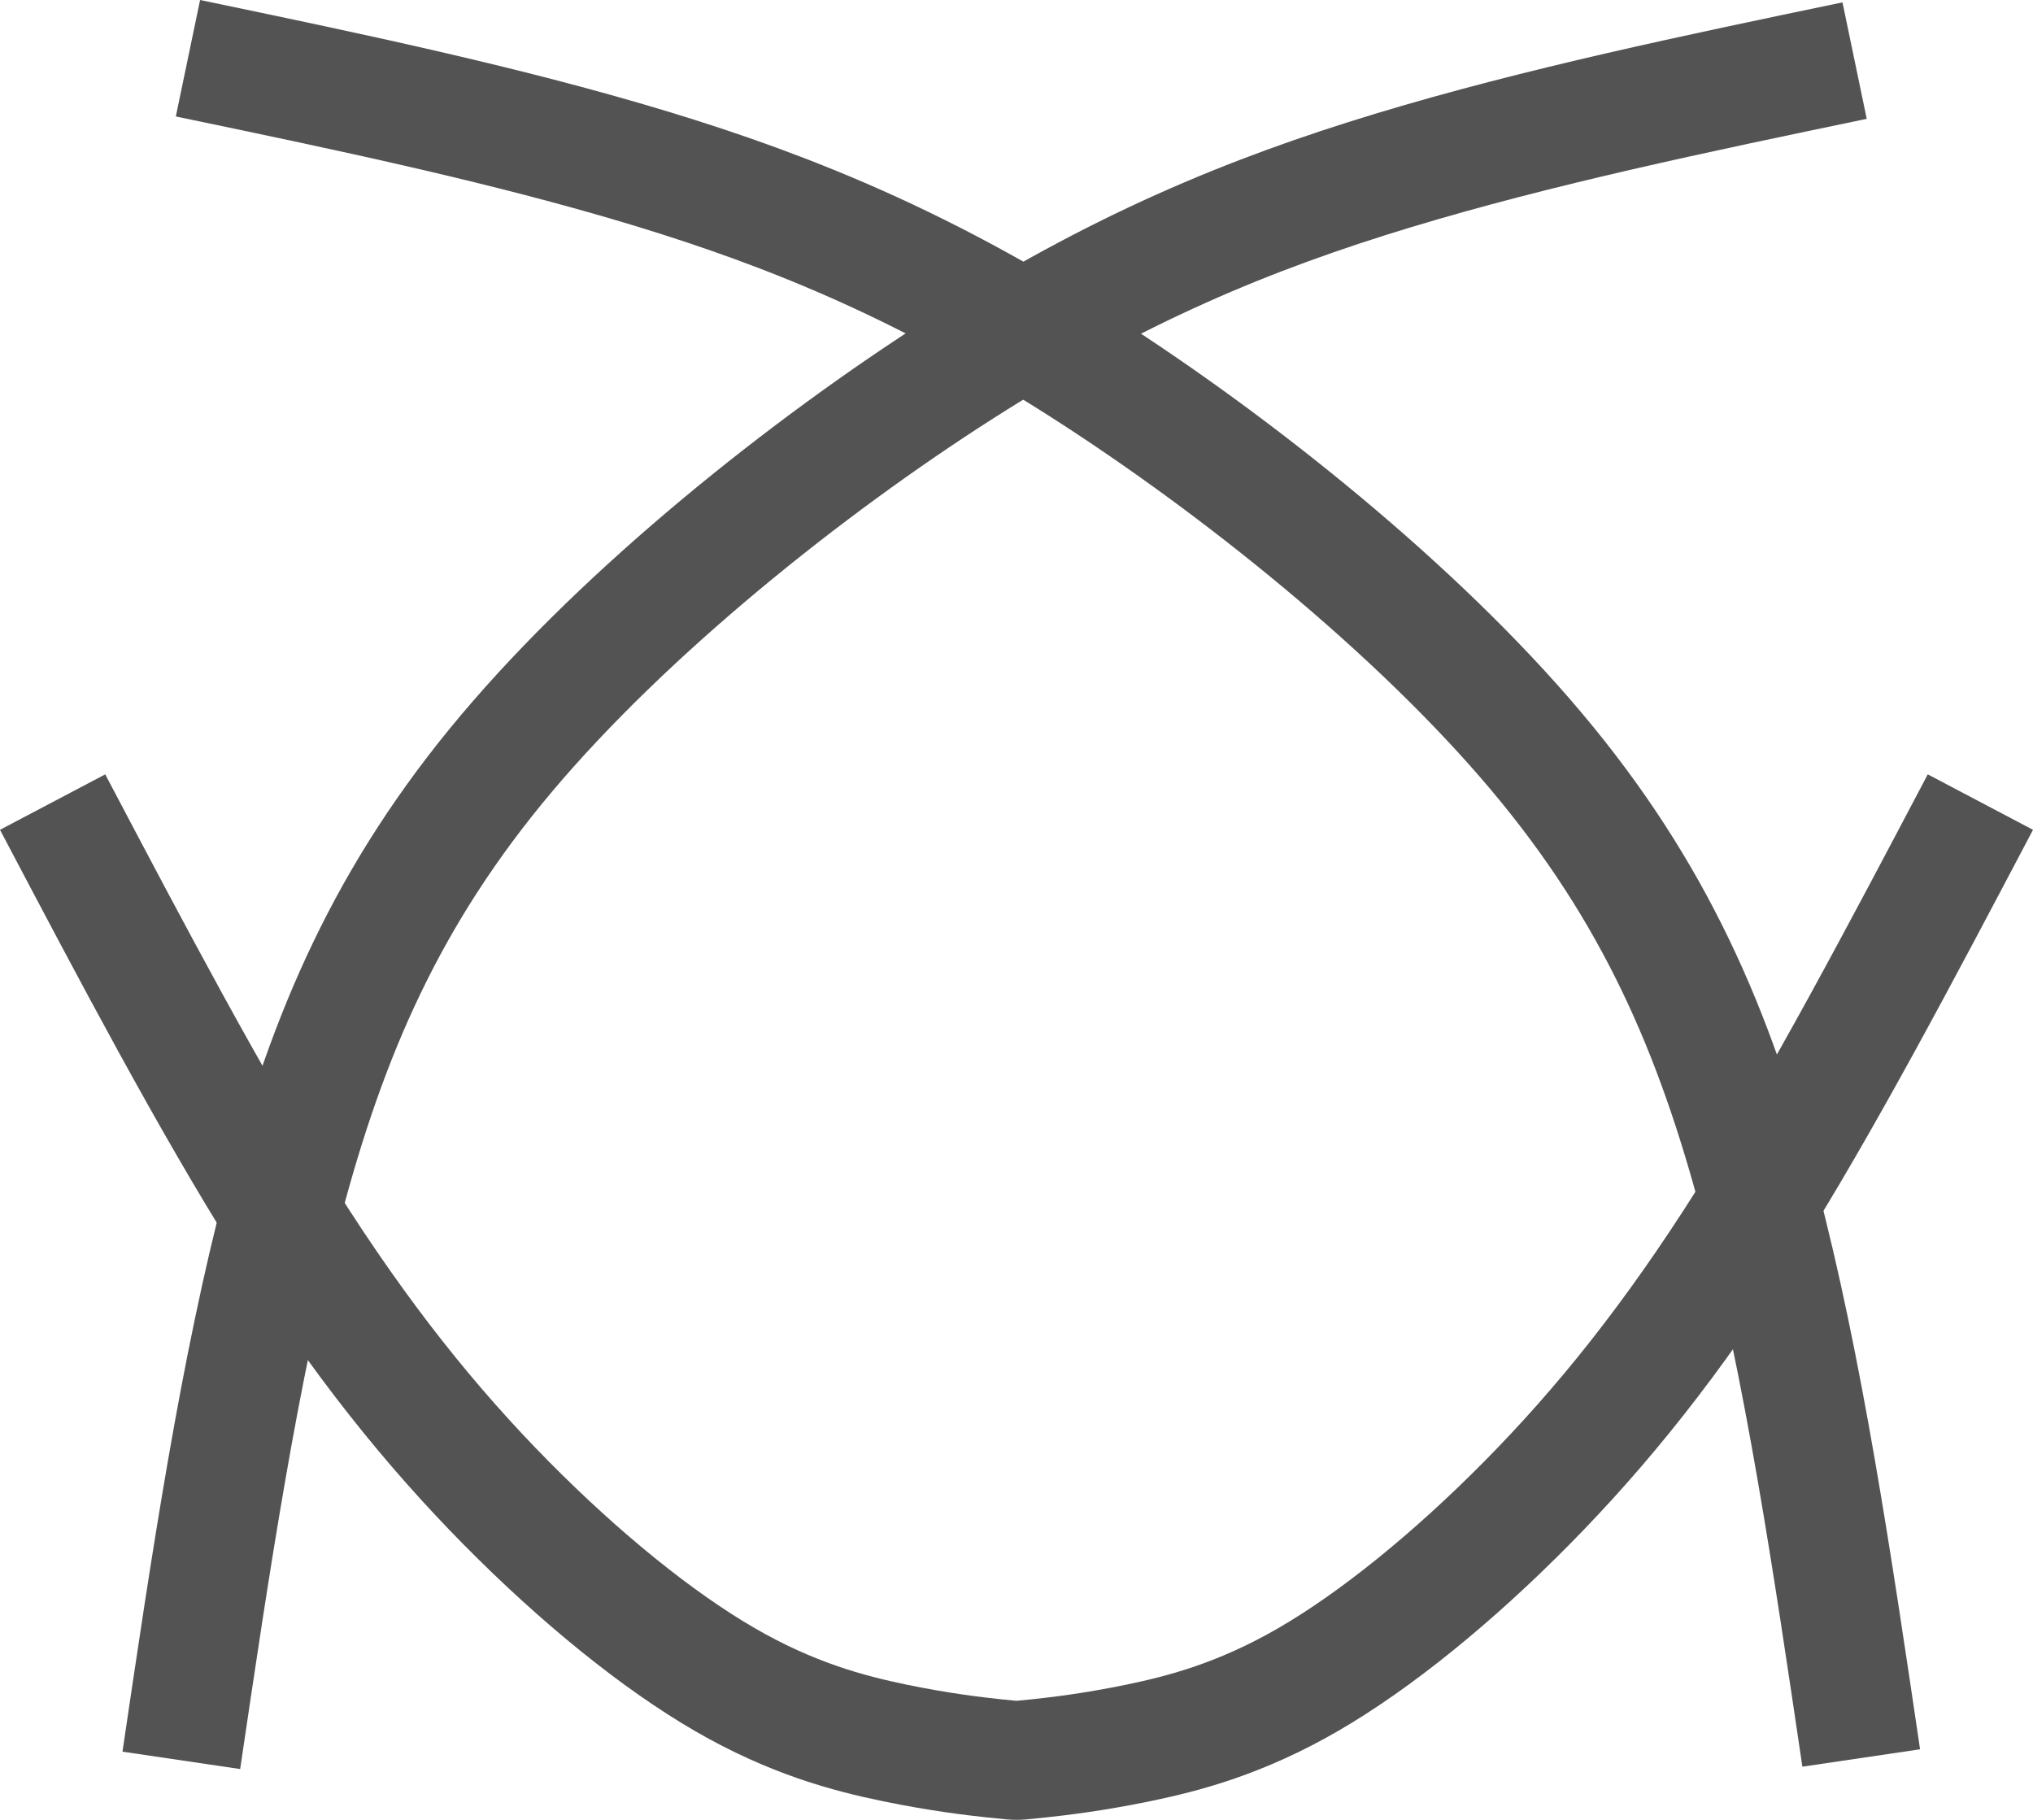 <?xml version="1.0" encoding="UTF-8" standalone="no"?>
<!-- Created with Inkscape (http://www.inkscape.org/) -->

<svg
   width="170.896mm"
   height="152.972mm"
   viewBox="0 0 170.896 152.972"
   version="1.1"
   id="svg5"
   inkscape:version="1.1.1 (3bf5ae0d25, 2021-09-20)"
   sodipodi:docname="is-monodromic-icon.svg"
   xmlns:inkscape="http://www.inkscape.org/namespaces/inkscape"
   xmlns:sodipodi="http://sodipodi.sourceforge.net/DTD/sodipodi-0.dtd"
   xmlns="http://www.w3.org/2000/svg"
   xmlns:svg="http://www.w3.org/2000/svg">
  <sodipodi:namedview
     id="namedview7"
     pagecolor="#ffffff"
     bordercolor="#666666"
     borderopacity="1.0"
     inkscape:pageshadow="2"
     inkscape:pageopacity="0.0"
     inkscape:pagecheckerboard="0"
     inkscape:document-units="mm"
     showgrid="false"
     inkscape:zoom="1.2646927"
     inkscape:cx="353.44554"
     inkscape:cy="316.67772"
     inkscape:window-width="1920"
     inkscape:window-height="1013"
     inkscape:window-x="-9"
     inkscape:window-y="-9"
     inkscape:window-maximized="1"
     inkscape:current-layer="layer1"
     fit-margin-top="0"
     fit-margin-left="0"
     fit-margin-right="0"
     fit-margin-bottom="0" />
  <defs
     id="defs2">
    <inkscape:path-effect
       effect="bspline"
       id="path-effect1262"
       is_visible="true"
       lpeversion="1"
       weight="33.333"
       steps="2"
       helper_size="0"
       apply_no_weight="true"
       apply_with_weight="true"
       only_selected="false" />
    <inkscape:path-effect
       effect="bspline"
       id="path-effect2665"
       is_visible="true"
       lpeversion="1"
       weight="33.333"
       steps="2"
       helper_size="0"
       apply_no_weight="true"
       apply_with_weight="true"
       only_selected="false" />
    <inkscape:path-effect
       effect="bspline"
       id="path-effect2436"
       is_visible="true"
       lpeversion="1"
       weight="33.333"
       steps="2"
       helper_size="0"
       apply_no_weight="true"
       apply_with_weight="true"
       only_selected="false" />
    <inkscape:path-effect
       effect="bspline"
       id="path-effect2398"
       is_visible="true"
       lpeversion="1"
       weight="33.333"
       steps="2"
       helper_size="0"
       apply_no_weight="true"
       apply_with_weight="true"
       only_selected="false" />
    <inkscape:path-effect
       effect="bspline"
       id="path-effect2284"
       is_visible="true"
       lpeversion="1"
       weight="33.333"
       steps="2"
       helper_size="0"
       apply_no_weight="true"
       apply_with_weight="true"
       only_selected="false" />
    <inkscape:path-effect
       effect="bspline"
       id="path-effect2087"
       is_visible="true"
       lpeversion="1"
       weight="33.333"
       steps="2"
       helper_size="0"
       apply_no_weight="true"
       apply_with_weight="true"
       only_selected="false" />
    <inkscape:path-effect
       effect="bspline"
       id="path-effect2050"
       is_visible="true"
       lpeversion="1"
       weight="33.333"
       steps="2"
       helper_size="0"
       apply_no_weight="true"
       apply_with_weight="true"
       only_selected="false" />
    <inkscape:path-effect
       effect="spiro"
       id="path-effect1853"
       is_visible="true"
       lpeversion="1" />
    <inkscape:path-effect
       effect="spiro"
       id="path-effect1318"
       is_visible="true"
       lpeversion="1" />
    <inkscape:path-effect
       effect="spiro"
       id="path-effect1283"
       is_visible="true"
       lpeversion="1" />
    <inkscape:path-effect
       effect="spiro"
       id="path-effect1169"
       is_visible="true"
       lpeversion="1" />
    <inkscape:path-effect
       effect="spiro"
       id="path-effect1132"
       is_visible="true"
       lpeversion="1" />
    <inkscape:path-effect
       effect="spiro"
       id="path-effect2227"
       is_visible="true"
       lpeversion="1" />
    <inkscape:path-effect
       effect="spiro"
       id="path-effect2113"
       is_visible="true"
       lpeversion="1" />
    <inkscape:path-effect
       effect="spiro"
       id="path-effect2109"
       is_visible="true"
       lpeversion="1" />
    <inkscape:path-effect
       effect="bspline"
       id="path-effect1243"
       is_visible="true"
       lpeversion="1"
       weight="33.333"
       steps="2"
       helper_size="0"
       apply_no_weight="true"
       apply_with_weight="true"
       only_selected="false" />
    <inkscape:path-effect
       effect="bspline"
       id="path-effect1239"
       is_visible="true"
       lpeversion="1"
       weight="33.333"
       steps="2"
       helper_size="0"
       apply_no_weight="true"
       apply_with_weight="true"
       only_selected="false" />
    <inkscape:path-effect
       effect="bspline"
       id="path-effect1235"
       is_visible="true"
       lpeversion="1"
       weight="33.333"
       steps="2"
       helper_size="0"
       apply_no_weight="true"
       apply_with_weight="true"
       only_selected="false" />
    <inkscape:path-effect
       effect="bspline"
       id="path-effect1198"
       is_visible="true"
       lpeversion="1"
       weight="33.333"
       steps="2"
       helper_size="0"
       apply_no_weight="true"
       apply_with_weight="true"
       only_selected="false" />
    <inkscape:path-effect
       effect="bspline"
       id="path-effect898"
       is_visible="true"
       lpeversion="1"
       weight="33.333"
       steps="2"
       helper_size="0"
       apply_no_weight="true"
       apply_with_weight="true"
       only_selected="false" />
    <inkscape:path-effect
       effect="bspline"
       id="path-effect894"
       is_visible="true"
       lpeversion="1"
       weight="33.333"
       steps="2"
       helper_size="0"
       apply_no_weight="true"
       apply_with_weight="true"
       only_selected="false" />
  </defs>
  <g
     inkscape:label="Слой 1"
     inkscape:groupmode="layer"
     id="layer1"
     transform="translate(3.305,-60.909)">
    <path
       style="fill:none;stroke:#535353;stroke-width:10;stroke-linecap:butt;stroke-linejoin:miter;stroke-miterlimit:4;stroke-dasharray:none;stroke-opacity:1"
       d="m 163.168,128.331 c -6.649,12.62 -13.298,25.239 -19.601,35.227 -6.303,9.988 -12.259,17.342 -18.498,23.661 -6.239,6.319 -12.761,11.601 -18.407,14.871 -5.646,3.27 -10.414,4.528 -14.272,5.324 -3.857,0.797 -6.799,1.132 -8.357,1.299 -1.558,0.168 -1.724,0.168 -1.891,0.168"
       id="path2282-5"
       inkscape:path-effect="#path-effect2398"
       inkscape:original-d="m 163.16752,128.33086 c -6.64881,12.6201 -13.29747,25.23914 -19.94701,37.8591 -5.95597,7.35523 -11.91184,14.70973 -17.86796,22.06396 -6.52251,5.28285 -13.04454,10.56525 -19.56649,15.84748 -4.76921,1.25802 -9.538008,2.51573 -14.306691,3.77321 -2.945835,0.33572 -5.887471,0.67068 -8.836482,1.00619 -0.166569,2.5e-4 -0.499902,0 -0.499902,0"
       sodipodi:nodetypes="ccccccc" />
    <path
       style="fill:none;stroke:#535353;stroke-width:10;stroke-linecap:butt;stroke-linejoin:miter;stroke-miterlimit:4;stroke-dasharray:none;stroke-opacity:1"
       d="m 1.118,128.331 c 6.649,12.62 13.298,25.239 19.601,35.227 6.303,9.988 12.259,17.342 18.498,23.661 6.239,6.319 12.761,11.601 18.407,14.871 5.646,3.27 10.414,4.528 14.272,5.324 3.857,0.797 6.799,1.132 8.357,1.299 1.558,0.168 1.724,0.168 1.891,0.168"
       id="path2282-5-6"
       inkscape:path-effect="#path-effect1262"
       inkscape:original-d="m 1.118454,128.33086 c 6.64881,12.6201 13.297471,25.23914 19.947011,37.8591 5.95597,7.35523 11.91184,14.70973 17.86796,22.06396 6.52251,5.28285 13.04454,10.56525 19.56649,15.84748 4.76921,1.25802 9.538,2.51573 14.30669,3.77321 2.94583,0.33572 5.88747,0.67068 8.83648,1.00619 0.16657,2.5e-4 0.4999,0 0.4999,0"
       sodipodi:nodetypes="ccccccc" />
    <path
       style="fill:none;stroke:#535353;stroke-width:10;stroke-linecap:butt;stroke-linejoin:miter;stroke-miterlimit:4;stroke-dasharray:none;stroke-opacity:1"
       d="m 11.937,208.881 c 2.429,-16.434 4.859,-32.869 8.584,-46.955 3.725,-14.087 8.745,-25.825 18.787,-37.732 10.041,-11.907 25.103,-23.981 38.181,-32.324 13.078,-8.343 24.171,-12.955 36.359,-16.644 12.187,-3.689 25.467,-6.456 38.747,-9.223"
       id="path2434"
       inkscape:path-effect="#path-effect2436"
       inkscape:original-d="m 11.936979,208.8808 c 2.429544,-16.43417 4.858838,-32.8686 7.287883,-49.30328 5.020892,-11.73886 10.041232,-23.47726 15.061622,-35.21663 15.062176,-12.07425 30.123498,-24.14828 45.184871,-36.22282 11.094249,-4.611532 22.187795,-9.223142 33.281335,-13.835102 13.28065,-2.766817 26.56053,-5.533783 39.84042,-8.301063"
       sodipodi:nodetypes="cccccc" />
    <path
       style="fill:none;stroke:#535353;stroke-width:10;stroke-linecap:butt;stroke-linejoin:miter;stroke-miterlimit:4;stroke-dasharray:none;stroke-opacity:1"
       d="m 153.151,208.683 c -2.429,-16.434 -4.859,-32.869 -8.584,-46.955 -3.725,-14.087 -8.745,-25.825 -18.787,-37.732 C 115.74,112.088 100.678,100.014 87.6,91.671 74.522,83.328 63.429,78.717 51.242,75.027 39.055,71.338 25.775,68.571 12.495,65.804"
       id="path2434-8"
       inkscape:path-effect="#path-effect2665"
       inkscape:original-d="m 153.151,208.68289 c -2.42955,-16.43417 -4.85884,-32.86859 -7.28788,-49.30328 -5.0209,-11.73885 -10.04123,-23.47725 -15.06163,-35.21662 C 115.73931,112.08873 100.67799,100.0147 85.616619,87.940168 74.52237,83.328635 63.42882,78.717026 52.335289,74.105066 39.054635,71.338249 25.774757,68.571283 12.49486,65.804003"
       sodipodi:nodetypes="cccccc" />
  </g>
</svg>
